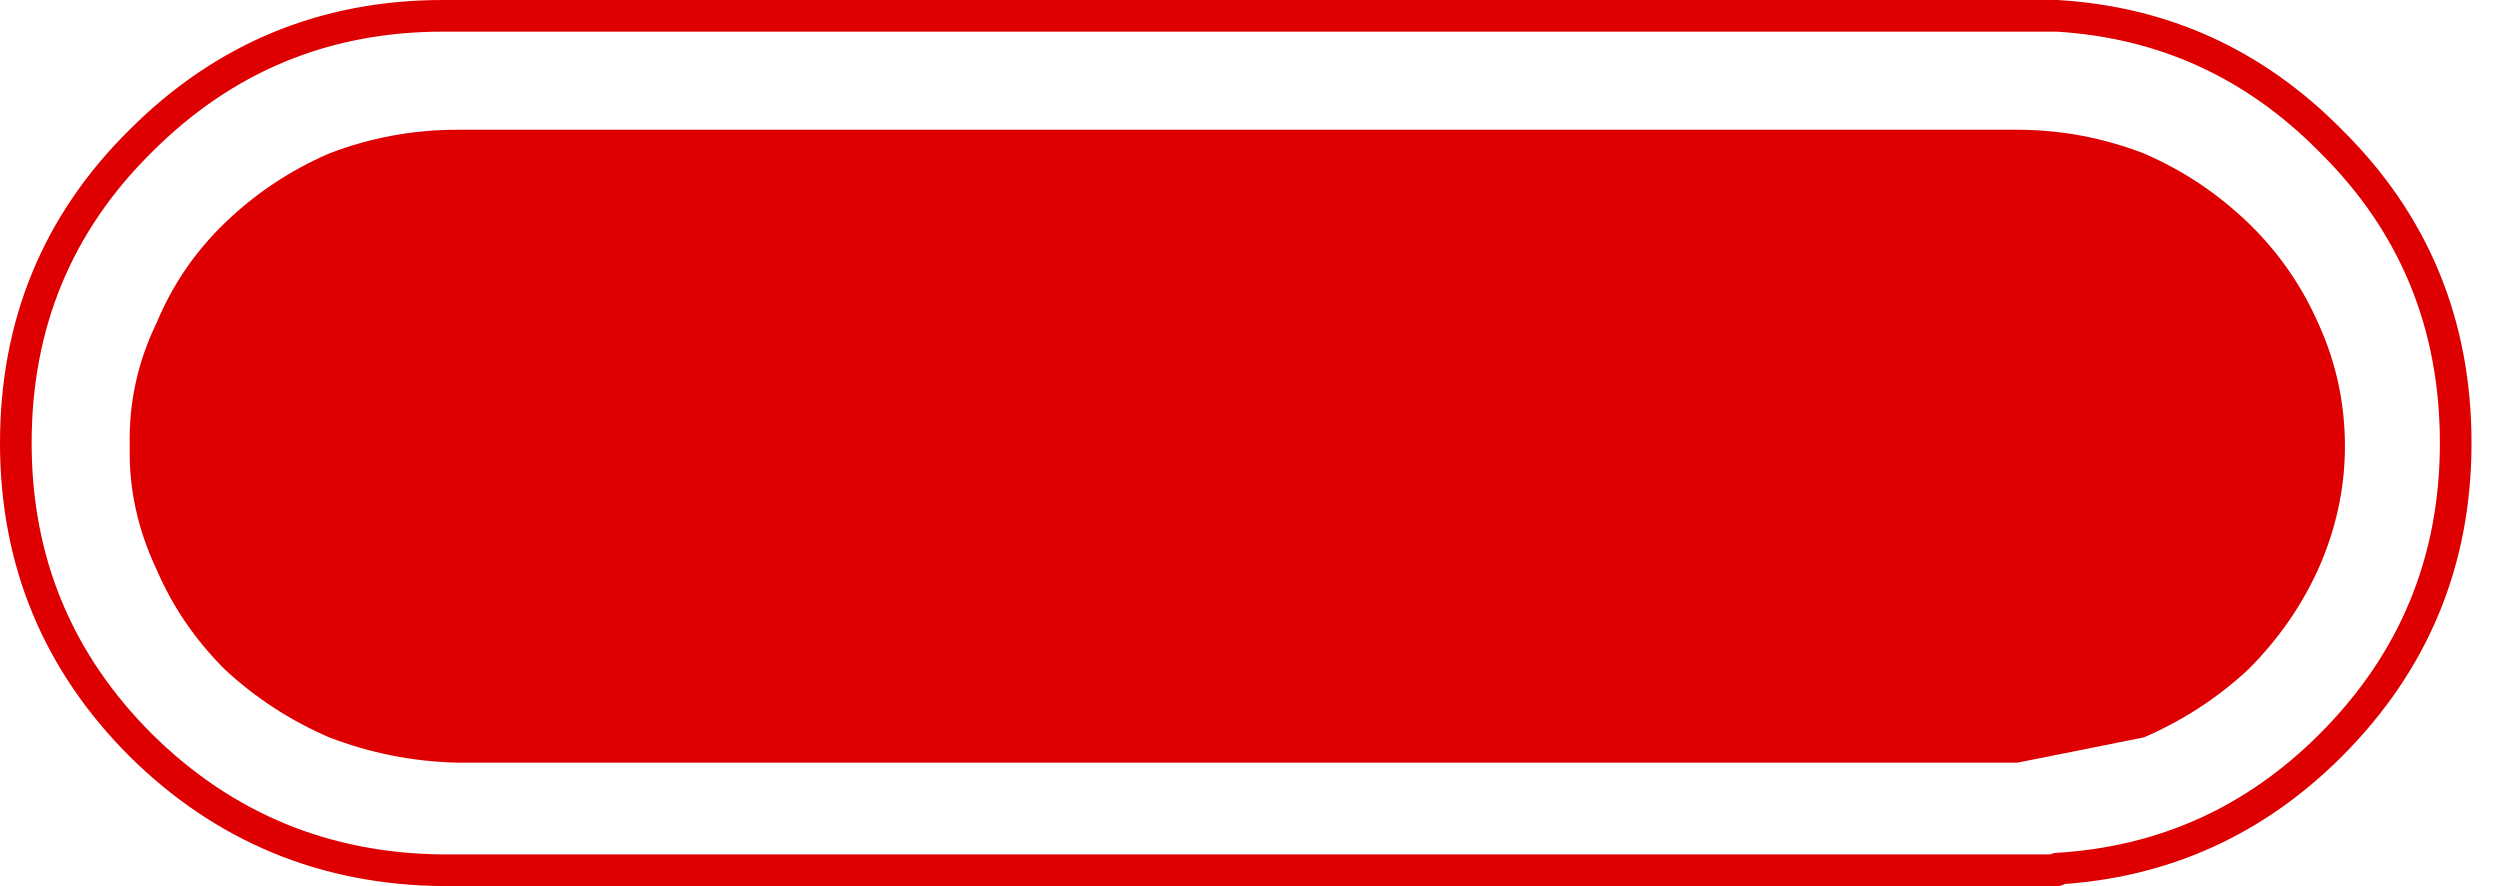 <?xml version="1.0" encoding="utf-8"?>
<svg version="1.1" id="Layer_1"
xmlns="http://www.w3.org/2000/svg"
xmlns:xlink="http://www.w3.org/1999/xlink"
xmlns:author="http://www.sothink.com"
width="79px" height="28px"
xml:space="preserve">
<g id="954" transform="matrix(1, 0, 0, 1, 39.1, 14.1)">
<path style="fill:none;stroke-width:1;stroke-linecap:round;stroke-linejoin:round;stroke-miterlimit:3;stroke:#DE0000;stroke-opacity:1" d="M24.15,-13.6L-24.2 -13.6L-25.1 -13.6Q-30.7 -13.6 -34.65 -9.65Q-38.6 -5.75 -38.6 -0.1Q-38.6 5.5 -34.65 9.45Q-30.7 13.35 -25.1 13.4L25.9 13.4L25.9 13.35Q30.95 13.05 34.55 9.45Q38.5 5.5 38.5 -0.1Q38.5 -5.75 34.55 -9.65Q30.95 -13.3 25.9 -13.6L24.15 -13.6L25 -13.6L25.9 -13.6" />
<path style="fill:#DE0000;fill-opacity:1" d="M31.95,-7.05Q33.35 -5.7 34.15 -3.9Q35 -2.05 35 0Q35 2 34.15 3.9Q33.35 5.65 31.95 7.05Q30.5 8.4 28.65 9.2L24.65 10L-24.65 10Q-26.75 9.95 -28.7 9.2Q-30.55 8.4 -32 7.05Q-33.4 5.65 -34.15 3.9Q-35.05 2 -35 0Q-35.05 -2.05 -34.15 -3.9Q-33.4 -5.7 -32 -7.05Q-30.55 -8.45 -28.7 -9.25Q-26.75 -10 -24.65 -10L24.65 -10Q26.7 -10 28.65 -9.25Q30.5 -8.45 31.95 -7.05" />
</g>
</svg>
